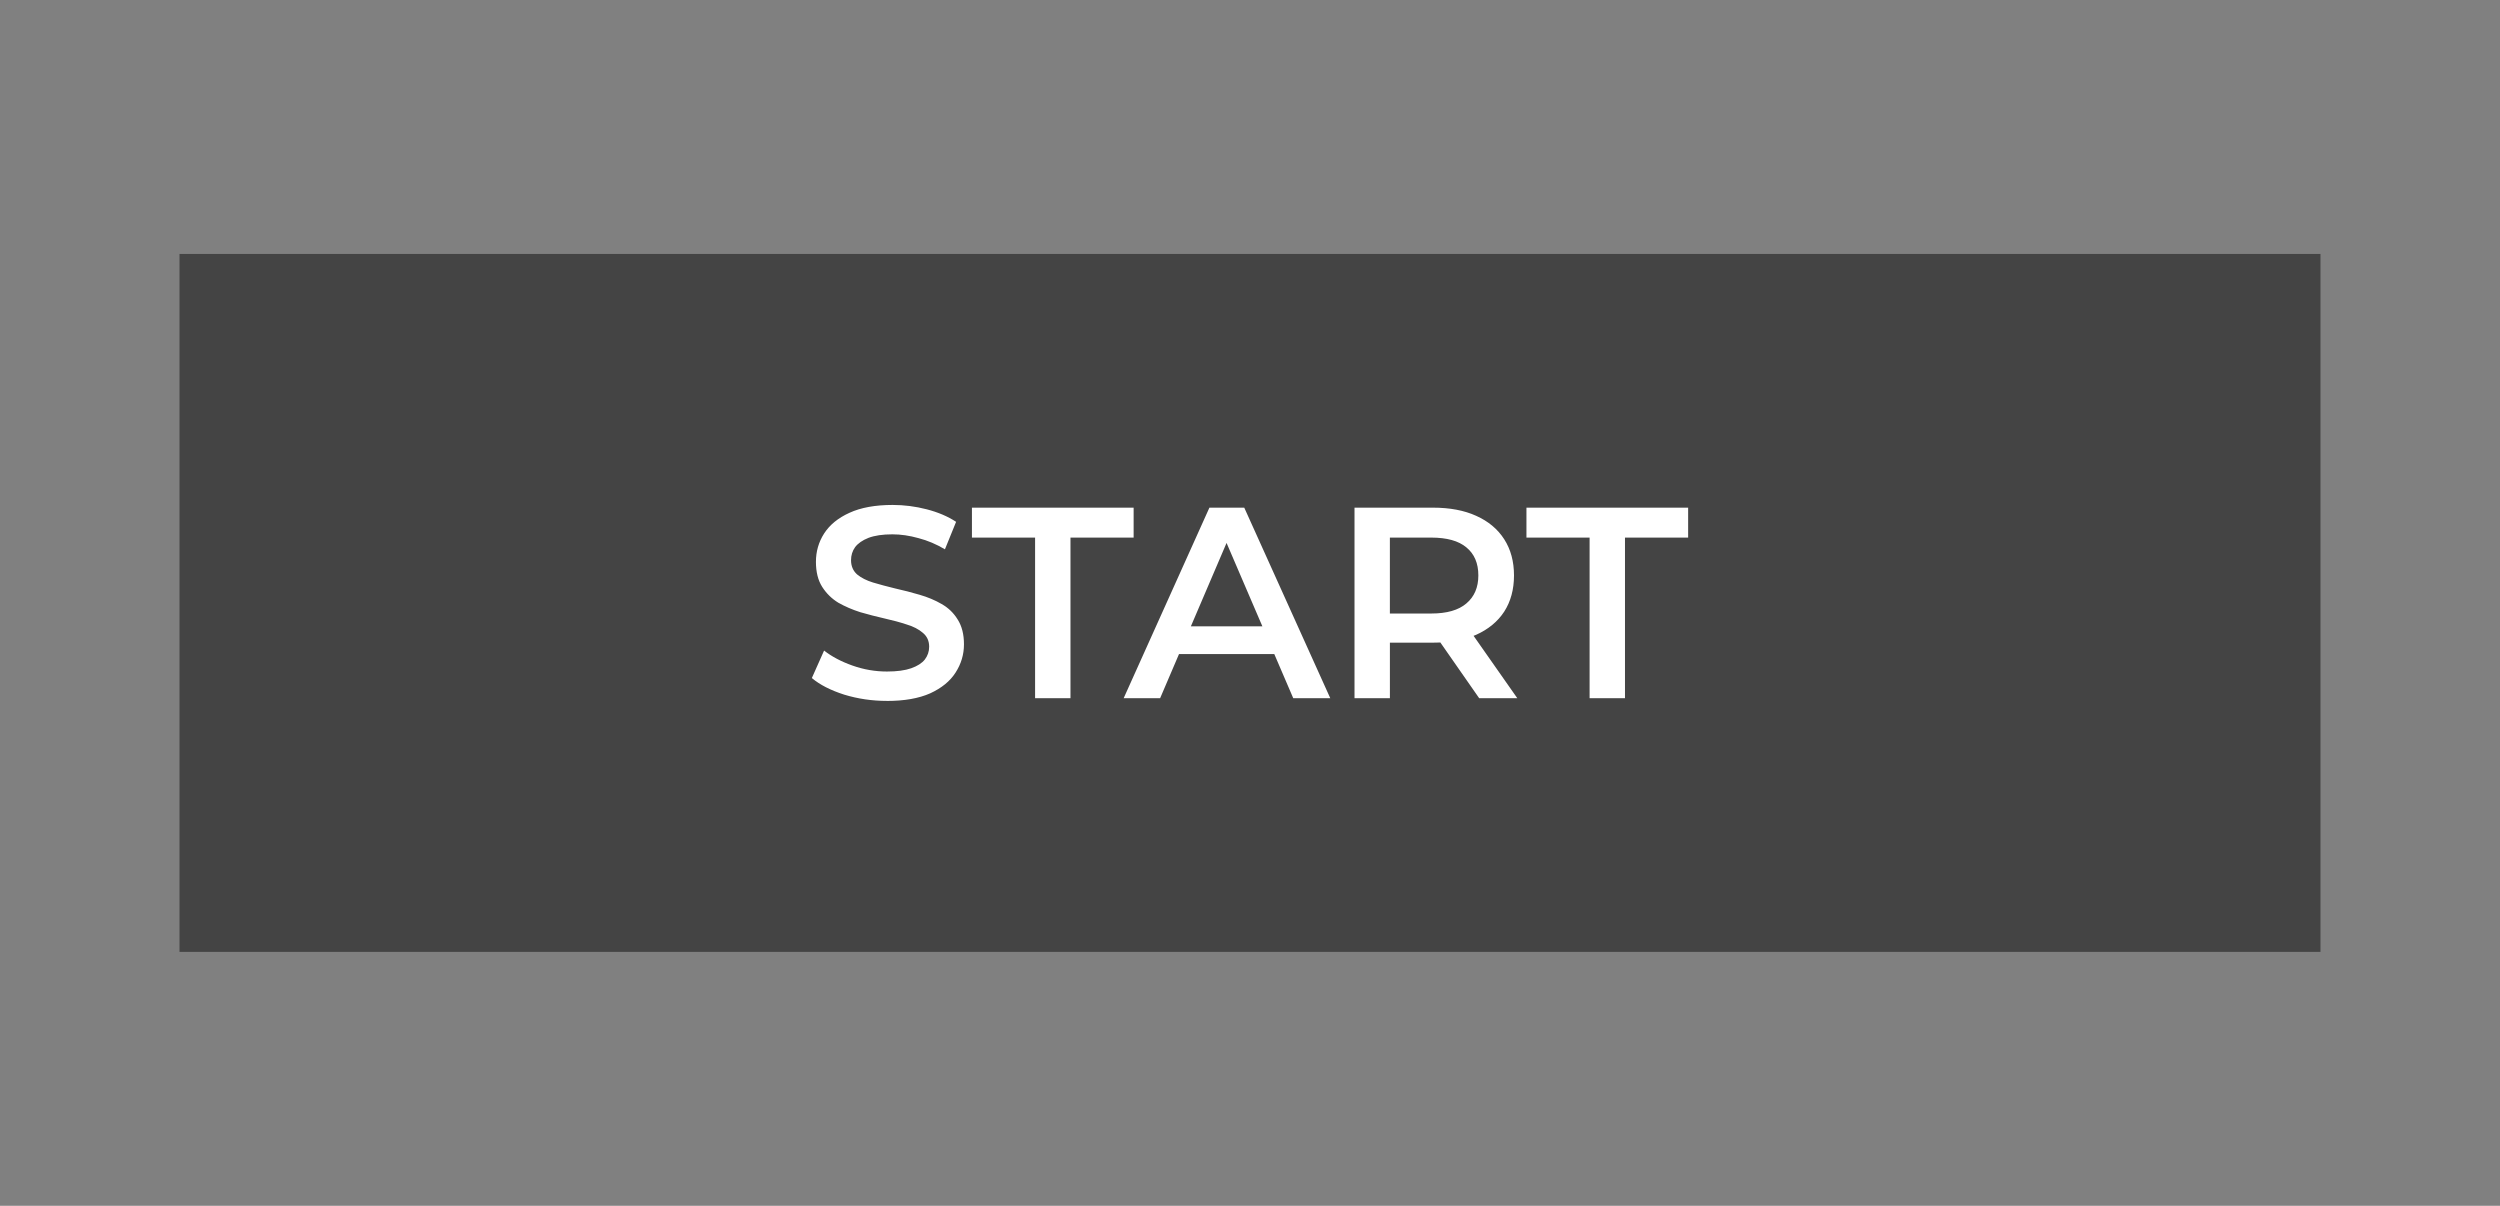 <svg version="1.1" xmlns="http://www.w3.org/2000/svg" xmlns:xlink="http://www.w3.org/1999/xlink" width="132.535" height="63.926" viewBox="0,0,132.535,63.926"><rect x="0" y="0" width="132.535" height="63.926" fill="#808080" stroke="none"/><g transform="translate(-173.733,-148.037)"><g data-paper-data="{&quot;isPaintingLayer&quot;:true}" fill-rule="nonzero" stroke="none" stroke-linecap="butt" stroke-linejoin="miter" stroke-miterlimit="10" stroke-dasharray="" stroke-dashoffset="0" style="mix-blend-mode: normal"><path d="M183.249,198.5v-37h113.502v37z" fill-opacity="0.47" fill="#000000" stroke-width="1"/><path d="M220.755,185.195c-0.789,0 -1.544,-0.111 -2.266,-0.332c-0.722,-0.231 -1.294,-0.524 -1.717,-0.88l0.649,-1.457c0.404,0.317 0.904,0.582 1.501,0.794c0.596,0.212 1.207,0.317 1.833,0.317c0.529,0 0.957,-0.058 1.284,-0.173c0.327,-0.115 0.568,-0.269 0.722,-0.462c0.154,-0.202 0.231,-0.428 0.231,-0.678c0,-0.308 -0.111,-0.553 -0.332,-0.736c-0.221,-0.192 -0.51,-0.342 -0.866,-0.447c-0.346,-0.115 -0.736,-0.221 -1.169,-0.317c-0.423,-0.096 -0.851,-0.207 -1.284,-0.332c-0.423,-0.135 -0.813,-0.303 -1.169,-0.505c-0.346,-0.212 -0.63,-0.491 -0.851,-0.837c-0.221,-0.346 -0.332,-0.789 -0.332,-1.328c0,-0.548 0.144,-1.049 0.433,-1.501c0.298,-0.462 0.746,-0.827 1.342,-1.097c0.606,-0.279 1.371,-0.418 2.294,-0.418c0.606,0 1.207,0.077 1.804,0.231c0.596,0.154 1.116,0.375 1.558,0.664l-0.592,1.457c-0.452,-0.269 -0.919,-0.467 -1.4,-0.592c-0.481,-0.135 -0.943,-0.202 -1.385,-0.202c-0.519,0 -0.943,0.063 -1.27,0.188c-0.317,0.125 -0.553,0.289 -0.707,0.491c-0.144,0.202 -0.216,0.433 -0.216,0.693c0,0.308 0.106,0.558 0.317,0.75c0.221,0.183 0.505,0.327 0.851,0.433c0.356,0.106 0.75,0.212 1.183,0.317c0.433,0.096 0.861,0.207 1.284,0.332c0.433,0.125 0.823,0.289 1.169,0.491c0.356,0.202 0.64,0.476 0.851,0.823c0.221,0.346 0.332,0.784 0.332,1.313c0,0.539 -0.149,1.039 -0.447,1.501c-0.289,0.452 -0.736,0.818 -1.342,1.097c-0.606,0.269 -1.371,0.404 -2.294,0.404zM228.607,185.051v-8.514h-3.348v-1.587h8.572v1.587h-3.348v8.514zM233.303,185.051l4.546,-10.101h1.847l4.56,10.101h-1.963l-3.911,-9.106h0.75l-3.896,9.106zM235.396,182.713l0.505,-1.472h5.455l0.505,1.472zM245.541,185.051v-10.101h4.156c0.895,0 1.66,0.144 2.294,0.433c0.645,0.289 1.14,0.702 1.486,1.241c0.346,0.539 0.519,1.179 0.519,1.919c0,0.741 -0.173,1.381 -0.519,1.919c-0.346,0.529 -0.842,0.938 -1.486,1.227c-0.635,0.279 -1.4,0.418 -2.294,0.418h-3.117l0.837,-0.851v3.795zM252.15,185.051l-2.554,-3.665h2.006l2.569,3.665zM247.416,181.457l-0.837,-0.895h3.03c0.827,0 1.448,-0.178 1.862,-0.534c0.423,-0.356 0.635,-0.851 0.635,-1.486c0,-0.645 -0.212,-1.14 -0.635,-1.486c-0.414,-0.346 -1.034,-0.519 -1.862,-0.519h-3.03l0.837,-0.924zM258.004,185.051v-8.514h-3.348v-1.587h8.572v1.587h-3.348v8.514z" fill="#ffffff" stroke-width="1"/><path d="M173.733,211.963v-63.926h132.535v63.926z" fill="none" stroke-width="0"/></g></g></svg>